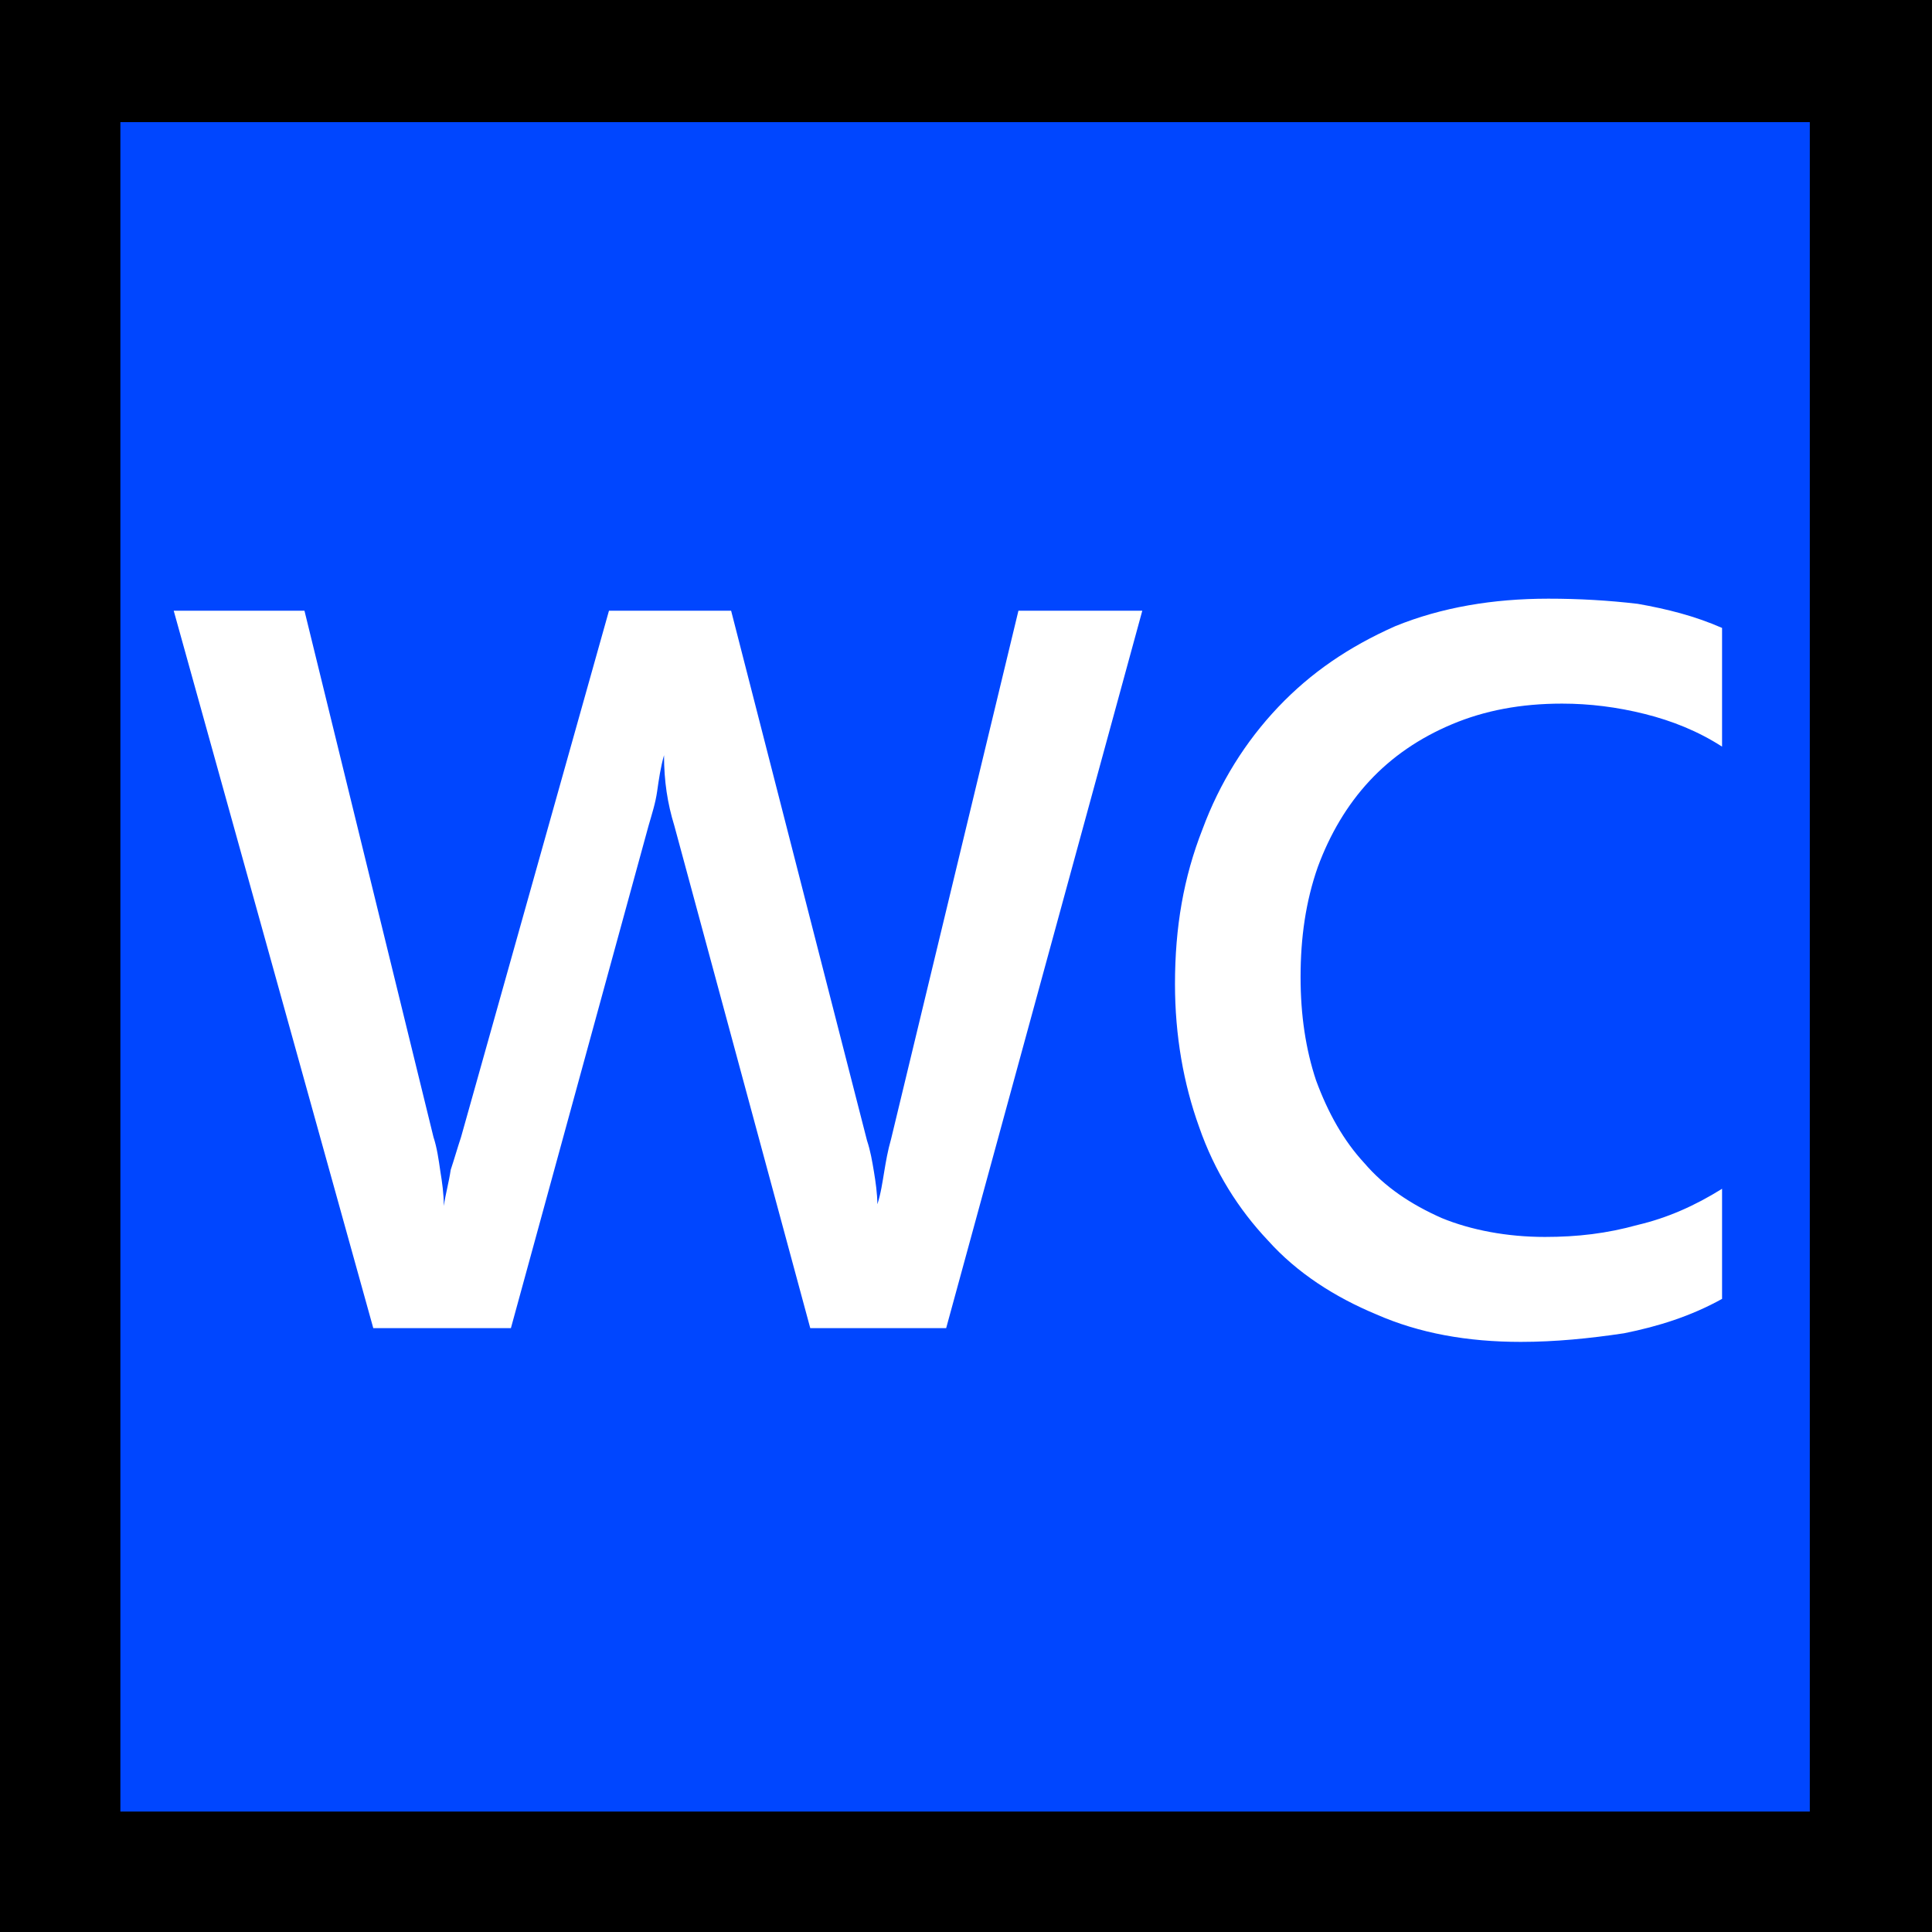 <?xml version="1.0" encoding="UTF-8" standalone="no"?>
<svg
   width="16.845"
   height="16.845"
   viewBox="0 0 16.845 16.845"
   version="1.1"
   xml:space="preserve"
   style="clip-rule:evenodd;fill-rule:evenodd;stroke-linejoin:round;stroke-miterlimit:2"
   id="svg20568"
   sodipodi:docname="emojis.svg"
   xmlns:inkscape="http://www.inkscape.org/namespaces/inkscape"
   xmlns:sodipodi="http://sodipodi.sourceforge.net/DTD/sodipodi-0.dtd"
   xmlns="http://www.w3.org/2000/svg"
   xmlns:svg="http://www.w3.org/2000/svg"><rect x="0" y="0" width="16.845" height="16.845" fill="#333333" stroke="none"/><defs
     id="defs20572" /><sodipodi:namedview
     id="namedview20570"
     pagecolor="#505050"
     bordercolor="#eeeeee"
     borderopacity="1"
     inkscape:pageshadow="0"
     inkscape:pageopacity="0"
     inkscape:pagecheckerboard="0" /><g
     transform="matrix(0.24,0,0,0.24,-384.961,-924.65)"
     id="g20566"><g
       transform="matrix(62.5,0,0,62.5,1596.19,3909.77)"
       id="g18370"><rect
         x="0.125"
         y="-0.913"
         width="1.123"
         height="1.123"
         style="fill-rule:nonzero"
         id="rect18364" /><rect
         x="0.195"
         y="-0.842"
         width="0.982"
         height="0.982"
         style="fill:#0046ff;fill-rule:nonzero"
         id="rect18366" /><path
         d="M 0.789,-0.558 0.675,-0.141 H 0.596 L 0.517,-0.433 C 0.513,-0.446 0.511,-0.459 0.511,-0.474 0.509,-0.467 0.508,-0.46 0.507,-0.453 0.506,-0.446 0.504,-0.44 0.502,-0.433 l -0.08,0.292 H 0.342 L 0.226,-0.558 h 0.076 l 0.075,0.306 c 0.002,0.006 0.003,0.013 0.004,0.02 0.001,0.006 0.002,0.013 0.002,0.02 0.001,-0.007 0.003,-0.014 0.004,-0.021 0.002,-0.006 0.004,-0.013 0.006,-0.019 L 0.479,-0.558 H 0.55 l 0.079,0.308 c 0.002,0.006 0.003,0.012 0.004,0.018 0.001,0.006 0.002,0.013 0.002,0.019 0.002,-0.006 0.003,-0.013 0.004,-0.019 0.001,-0.006 0.002,-0.012 0.004,-0.019 l 0.074,-0.307 z m 0.337,0.4 c -0.018,0.01 -0.037,0.016 -0.057,0.02 -0.02,0.003 -0.04,0.005 -0.06,0.005 -0.031,0 -0.059,-0.005 -0.084,-0.016 C 0.901,-0.159 0.879,-0.173 0.862,-0.192 0.845,-0.21 0.831,-0.232 0.822,-0.258 0.813,-0.283 0.808,-0.311 0.808,-0.341 c 0,-0.033 0.005,-0.062 0.016,-0.09 0.01,-0.027 0.025,-0.051 0.044,-0.071 0.019,-0.02 0.041,-0.035 0.068,-0.047 0.027,-0.011 0.057,-0.016 0.089,-0.016 0.018,0 0.035,0.001 0.052,0.003 0.017,0.003 0.033,0.007 0.049,0.014 v 0.069 C 1.112,-0.488 1.097,-0.494 1.081,-0.498 1.065,-0.502 1.049,-0.504 1.033,-0.504 c -0.024,0 -0.045,0.004 -0.064,0.012 -0.019,0.008 -0.035,0.019 -0.048,0.033 -0.013,0.014 -0.023,0.031 -0.03,0.05 -0.007,0.02 -0.01,0.041 -0.01,0.064 0,0.022 0.003,0.042 0.009,0.06 0.007,0.019 0.016,0.035 0.028,0.048 0.012,0.014 0.027,0.024 0.045,0.032 0.017,0.007 0.038,0.011 0.06,0.011 0.019,0 0.036,-0.002 0.054,-0.007 0.017,-0.004 0.033,-0.011 0.049,-0.021 z"
         style="fill:#ffffff;fill-rule:nonzero"
         id="path18368" /></g></g></svg>
